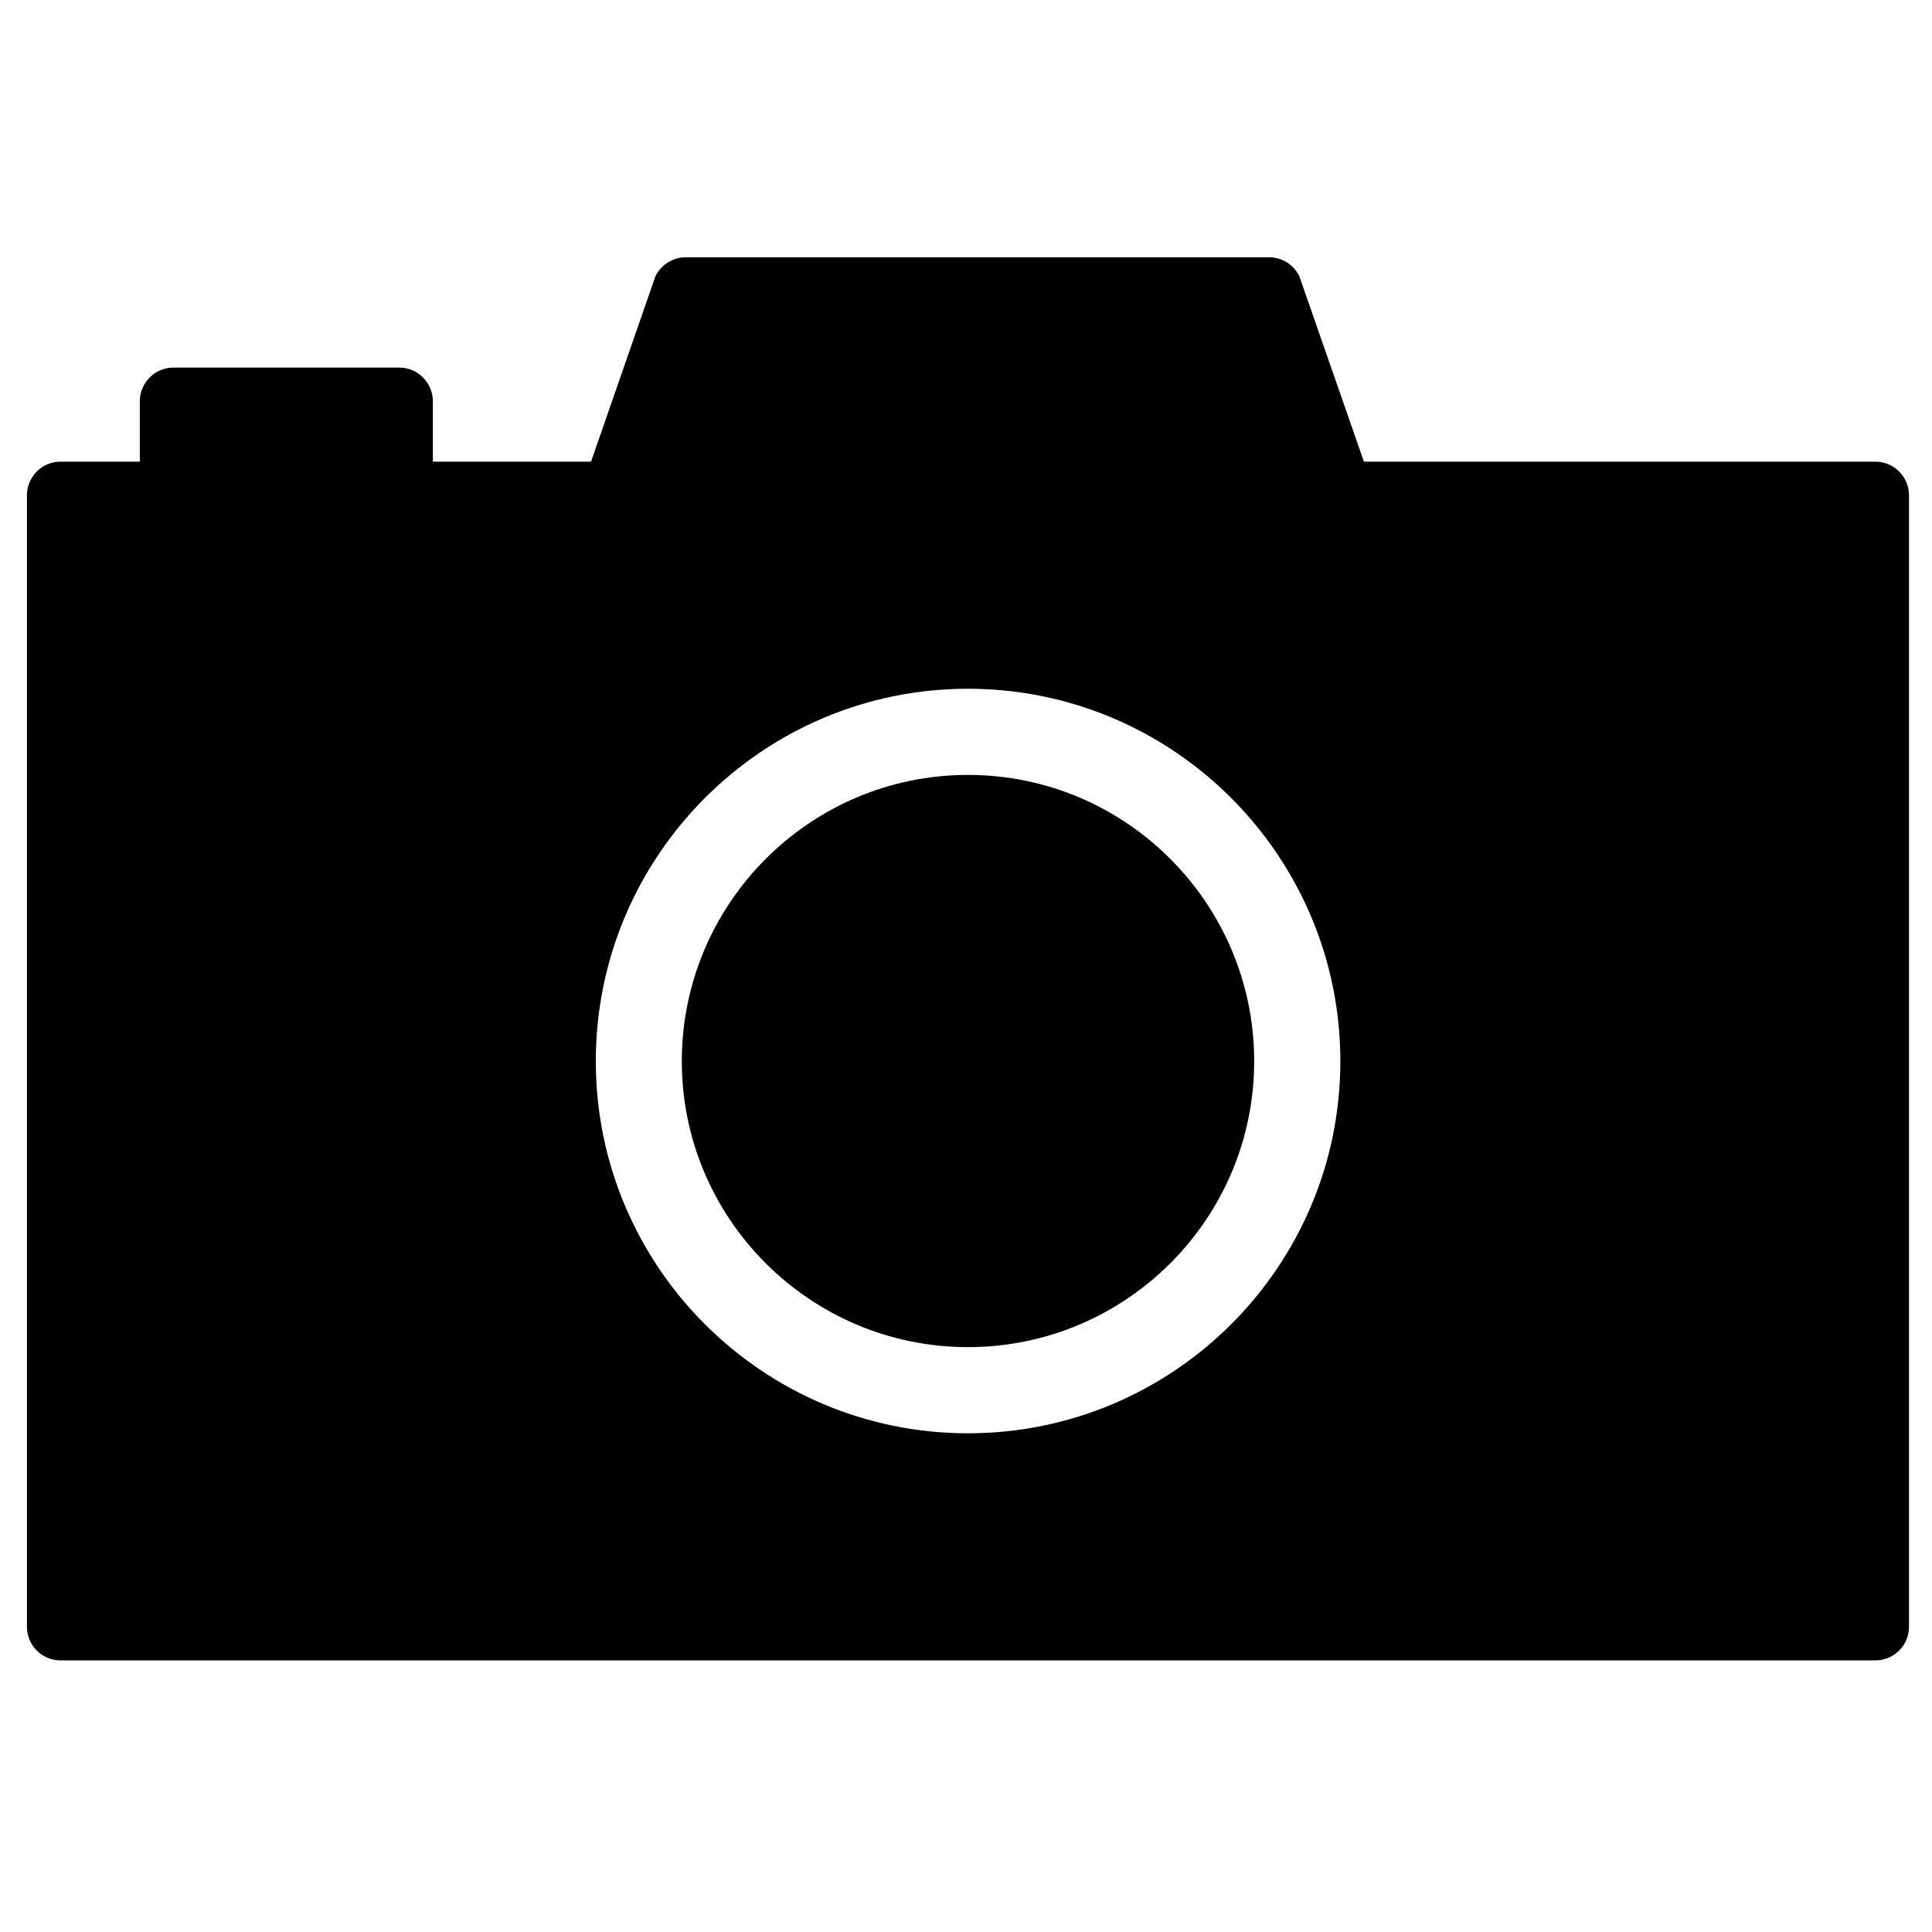 <svg xmlns="http://www.w3.org/2000/svg" viewBox="0 0 1280 1280" height="1280" width="1280"><defs><clipPath id="a"><path d="m 0,1024 1024,0 L 1024,0 0,0 0,1024 Z"/></clipPath></defs><g transform="matrix(1.25 0 0 -1.25 0 1280)"><g><g clip-path="url(#a)"><g transform="translate(513.039 613.28)"><path d="m 0,0 c -83.638,0 -151.663,-68.105 -151.663,-151.744 0,-83.557 68.025,-151.541 151.663,-151.541 83.717,0 151.702,67.984 151.702,151.541 C 151.702,-68.105 83.717,0 0,0"/></g><g transform="translate(513.037 264.324)"><path d="m 0,0 c -108.772,0 -197.25,88.393 -197.25,197.206 0,108.857 88.478,197.42 197.25,197.42 108.857,0 197.377,-88.563 197.377,-197.42 C 197.377,88.393 108.857,0 0,0 m 480.94,514.989 -271.077,0 -34.259,98.389 c -3.014,6.028 -9.17,9.934 -15.878,9.934 l -309.366,0 c -6.708,0 -12.907,-3.906 -15.964,-9.934 l -34.174,-98.389 -83.827,0 0,31.989 c 0,9.85 -7.982,17.874 -17.831,17.874 l -119.641,0 c -9.871,0 -17.852,-8.024 -17.852,-17.874 l 0,-31.989 -42.032,0 c -9.85,0 -17.789,-8.024 -17.789,-17.832 l 0,-599.688 c 0,-9.892 7.939,-17.832 17.789,-17.832 l 961.901,0 c 9.85,0 17.831,7.94 17.831,17.832 l 0,599.688 c 0,9.808 -7.981,17.832 -17.831,17.832"/></g></g></g></g></svg>
